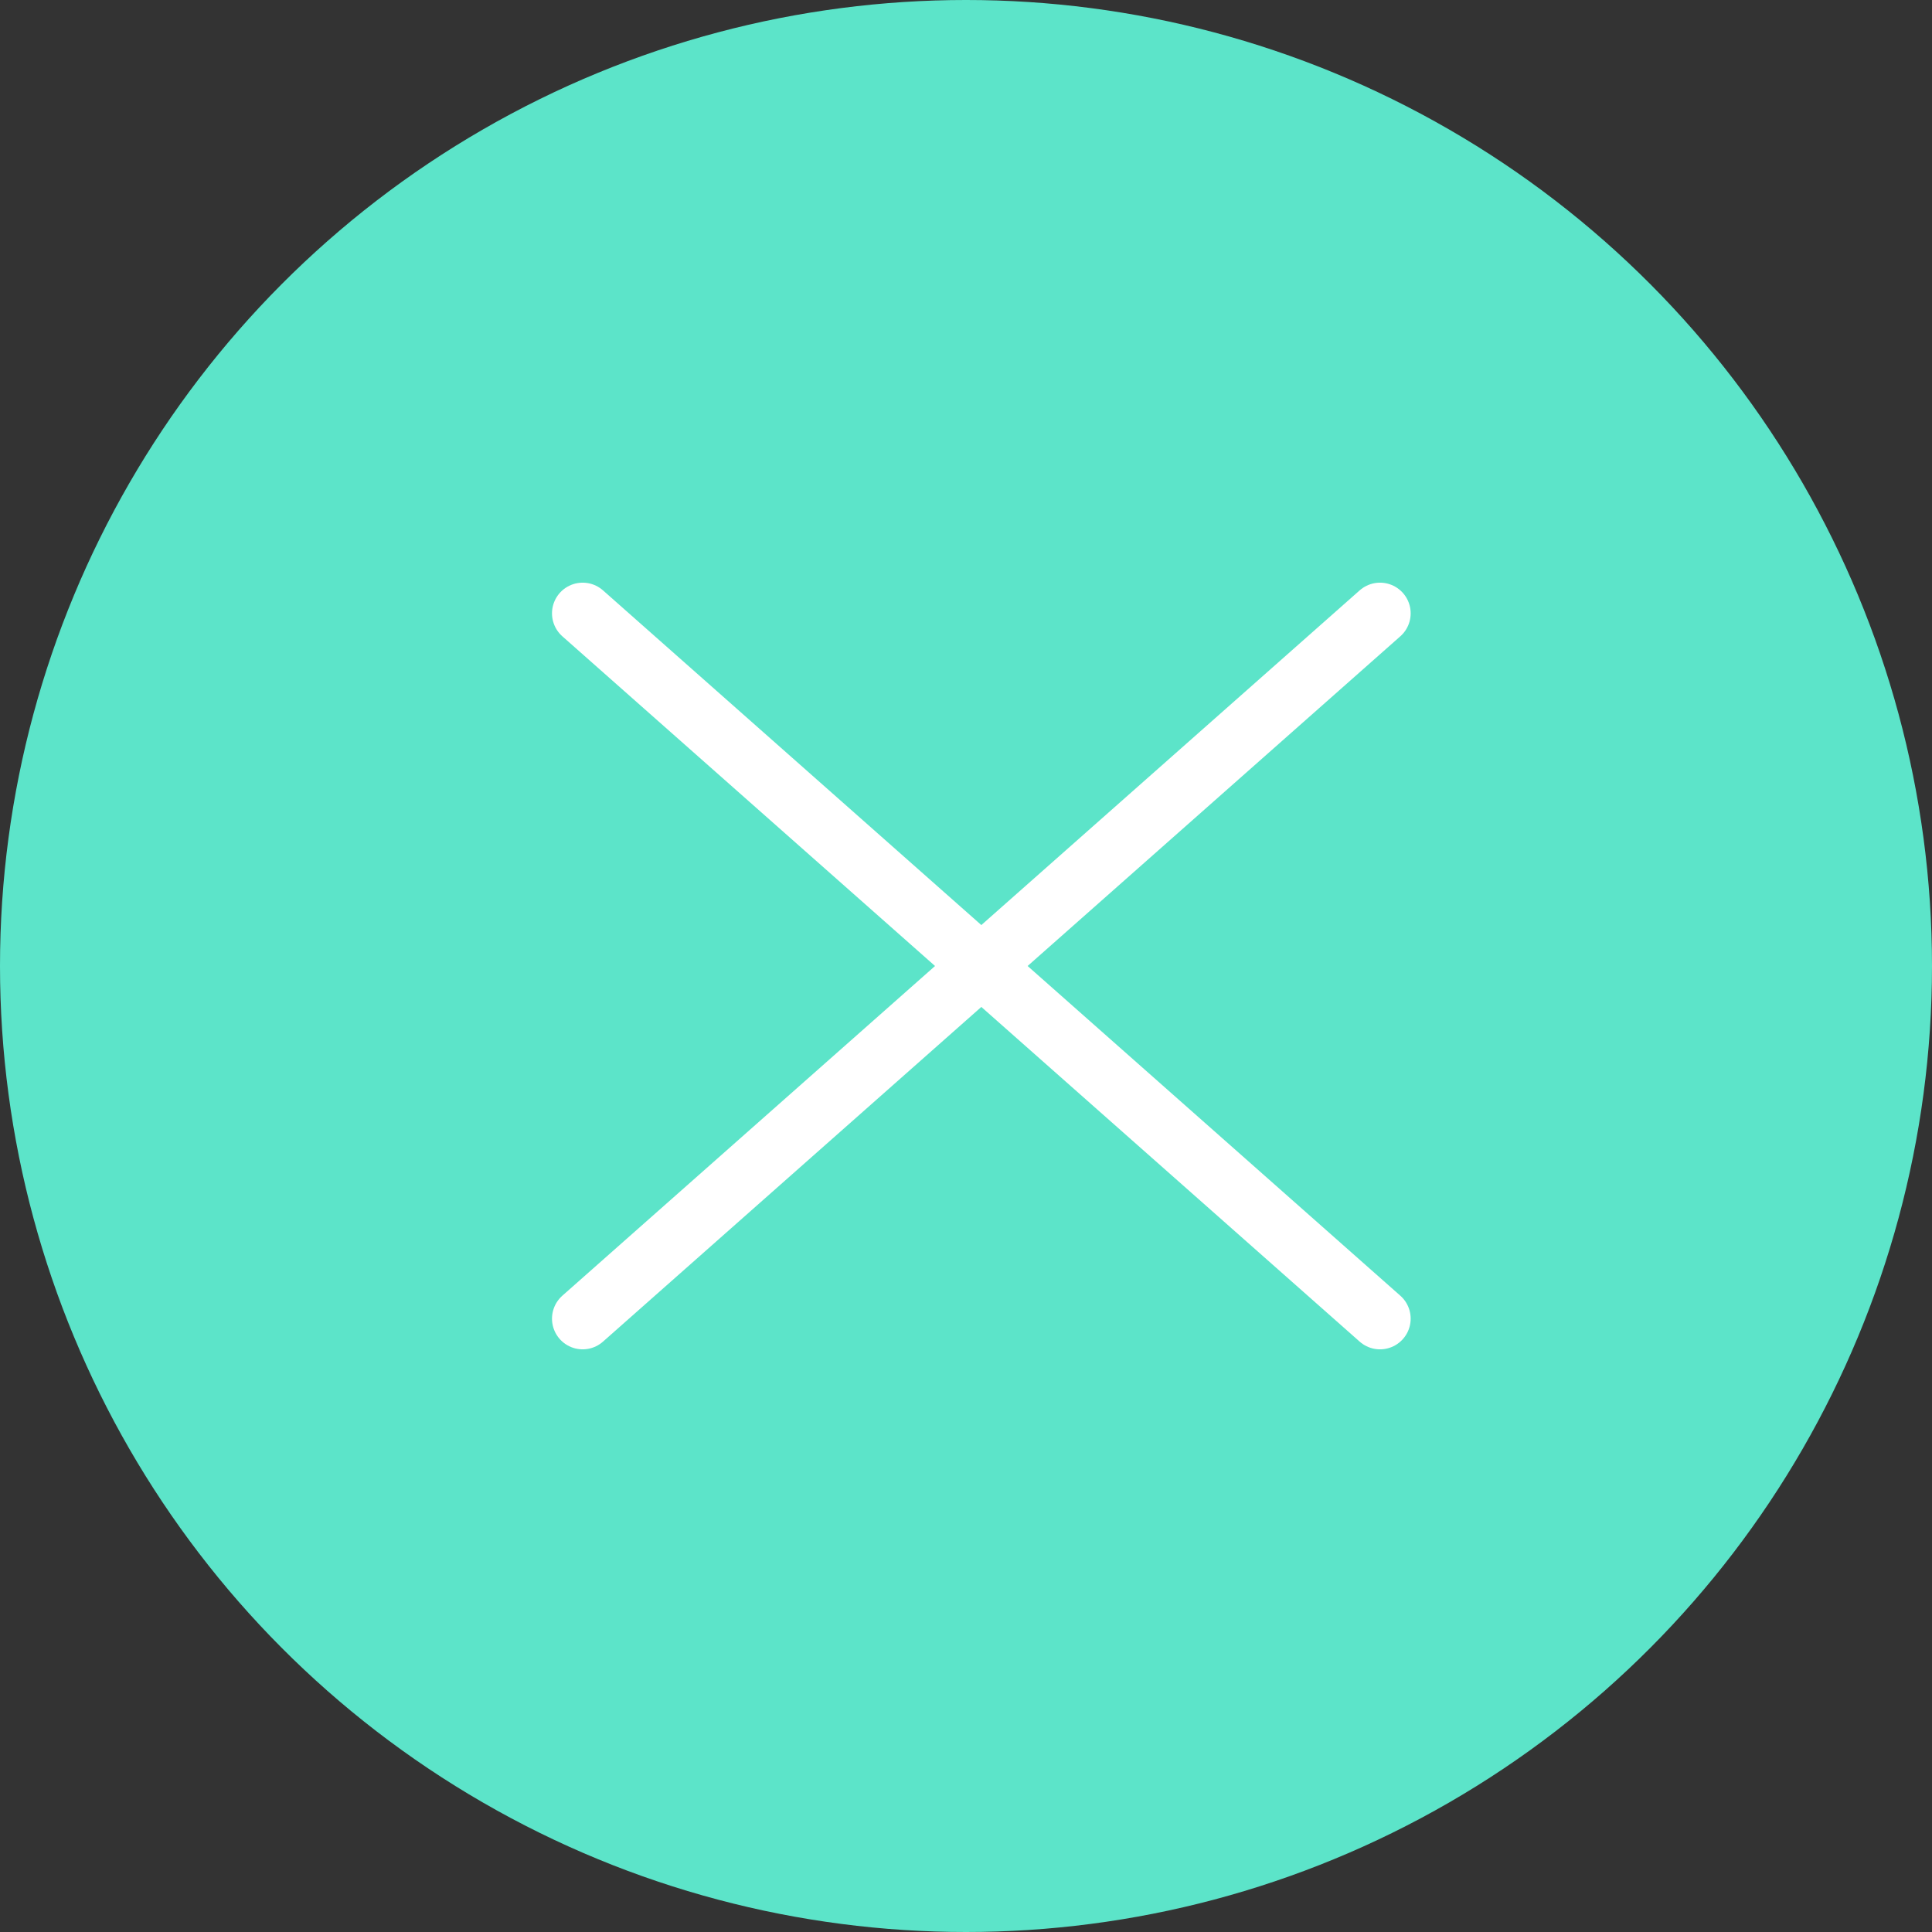 <svg width="63" height="63" viewBox="0 0 63 63" fill="none" xmlns="http://www.w3.org/2000/svg">
<rect x="0" y="0" width="63" height="63" fill="#333333" stroke="none"/>
<circle cx="31.5" cy="31.5" r="31.5" transform="matrix(-1 0 0 1 63 0)" fill="#5CE4C9"/>
<path d="M19 20L32 31.5L19 43" stroke="white" stroke-width="2" stroke-linecap="round" stroke-linejoin="round"/>
<path d="M45 20L32 31.5L45 43" stroke="white" stroke-width="2" stroke-linecap="round" stroke-linejoin="round"/>
</svg>
